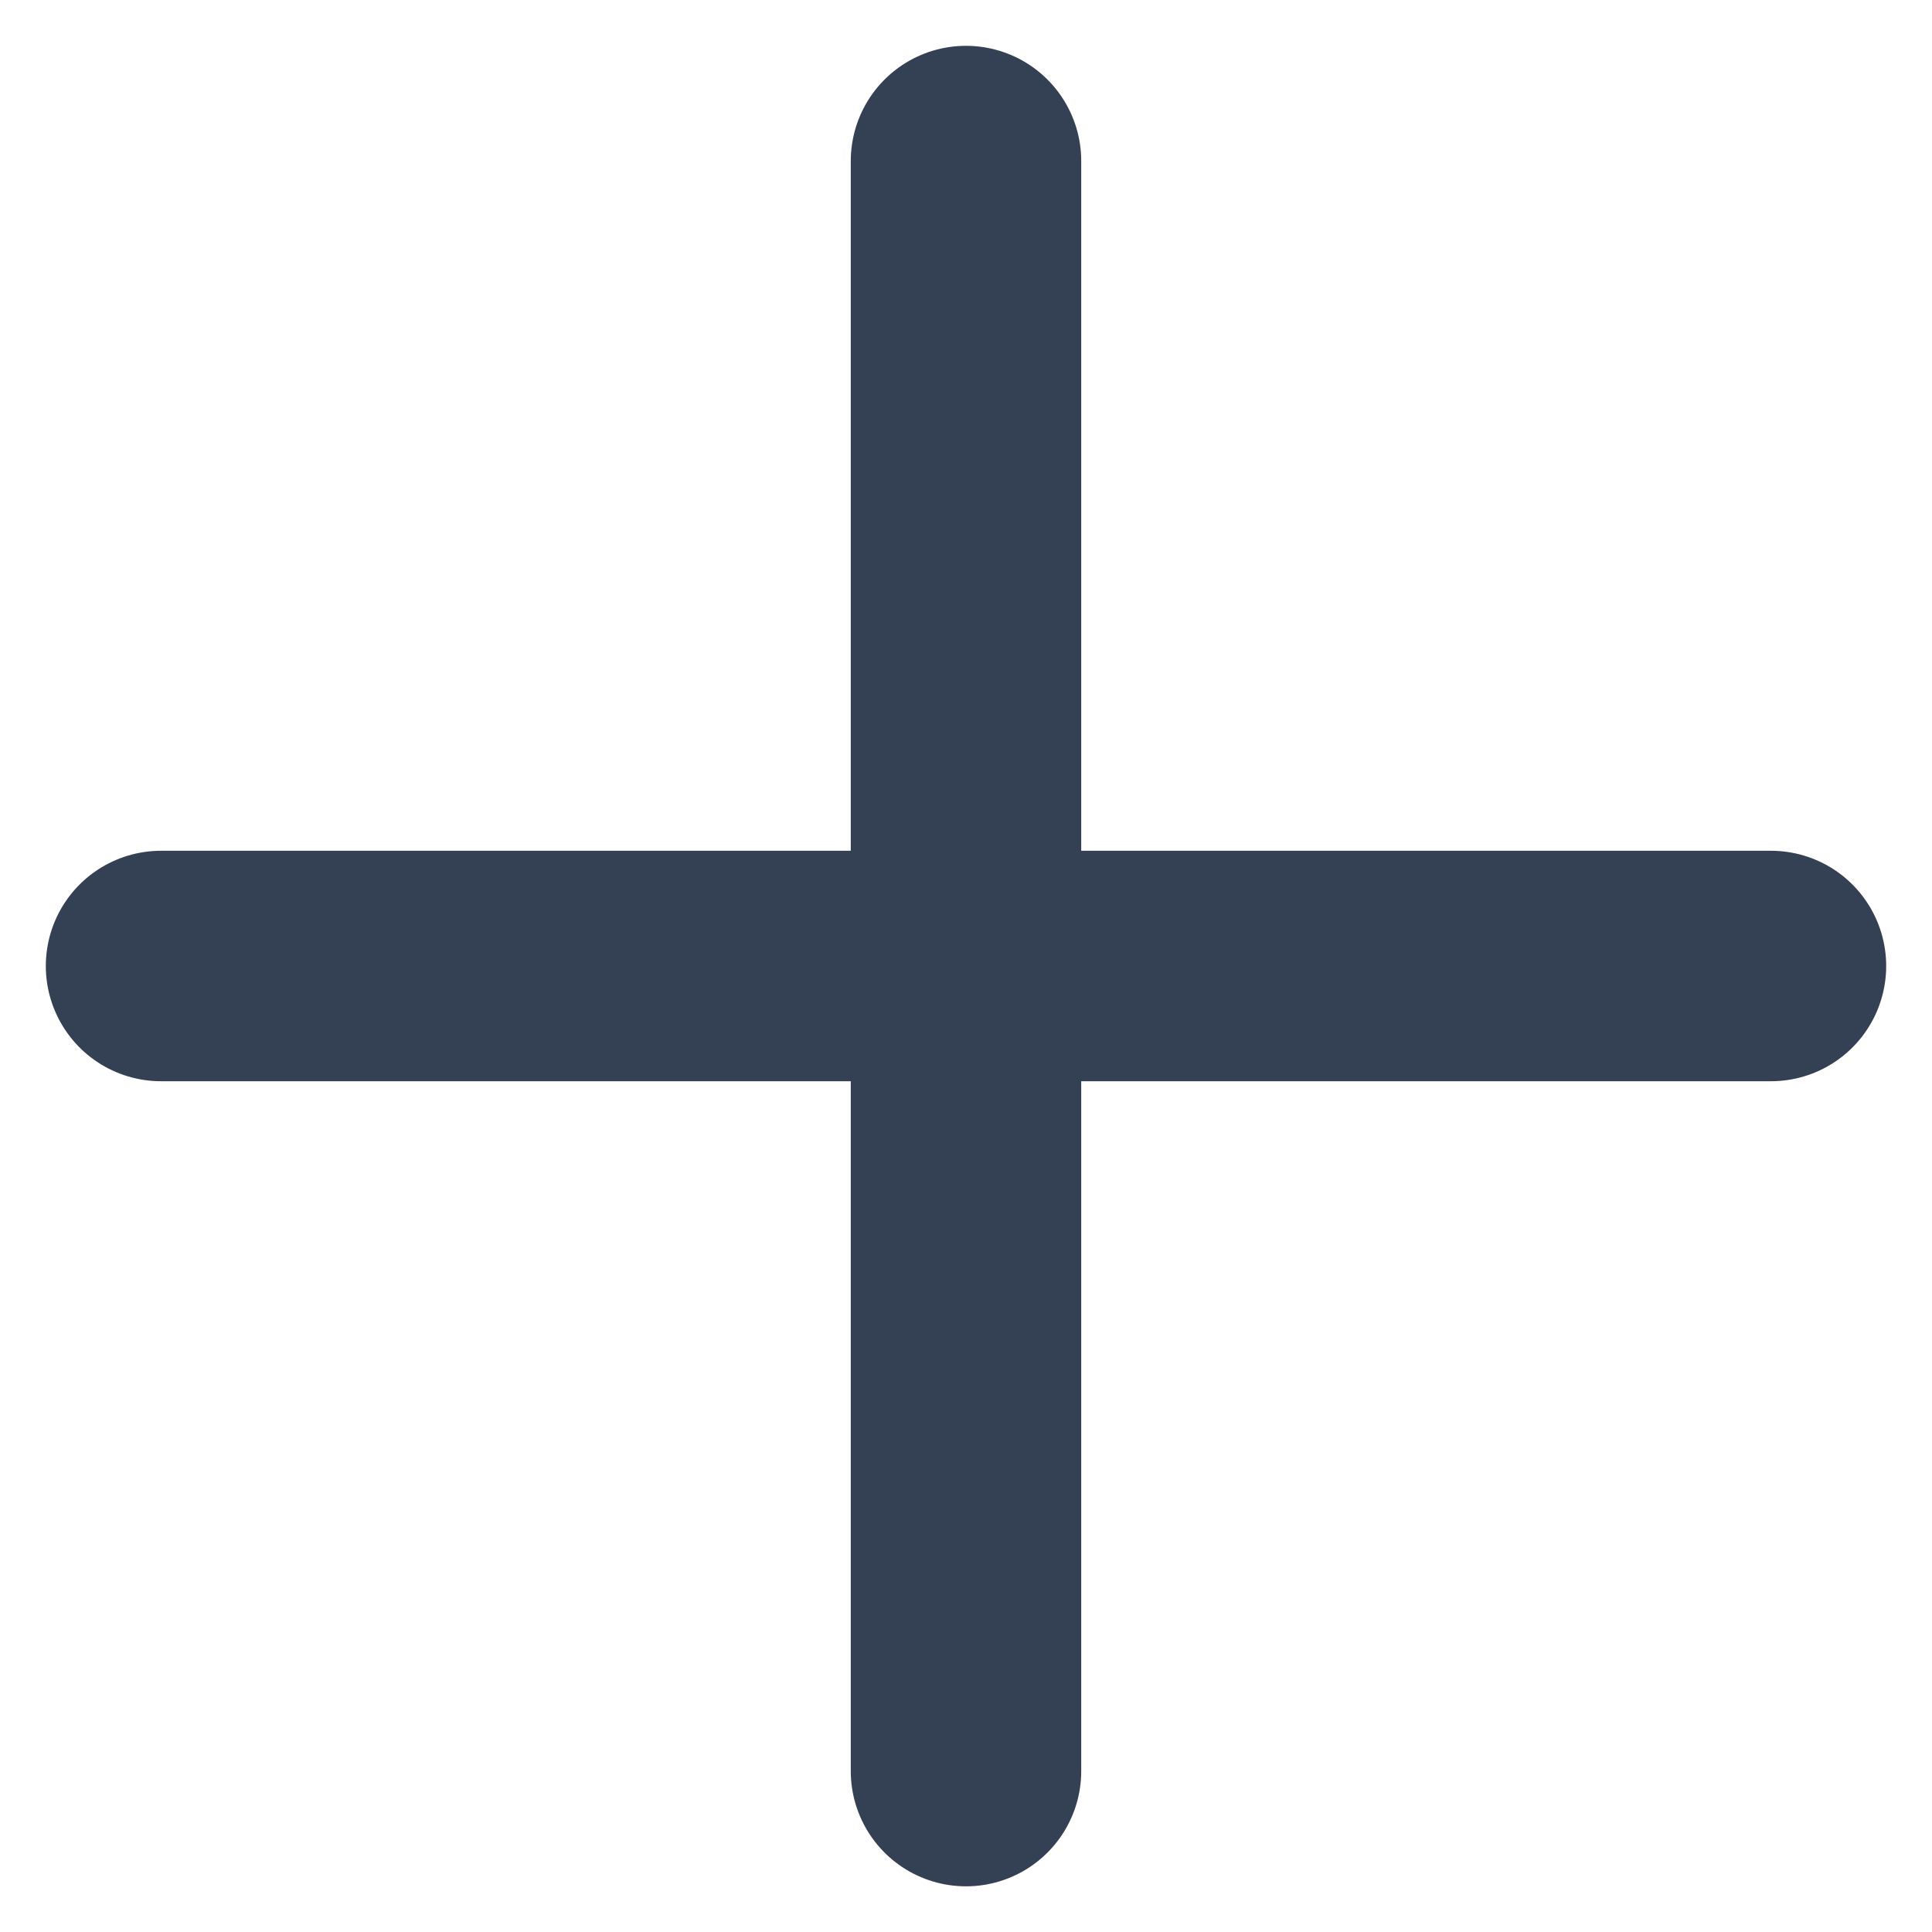 <svg width="14" height="14" viewBox="0 0 14 14" fill="none" xmlns="http://www.w3.org/2000/svg">
<path d="M7 1.167V12.834M1.167 7H12.833" stroke="#344054" stroke-width="1.67" stroke-linecap="round" stroke-linejoin="round"/>
</svg>
